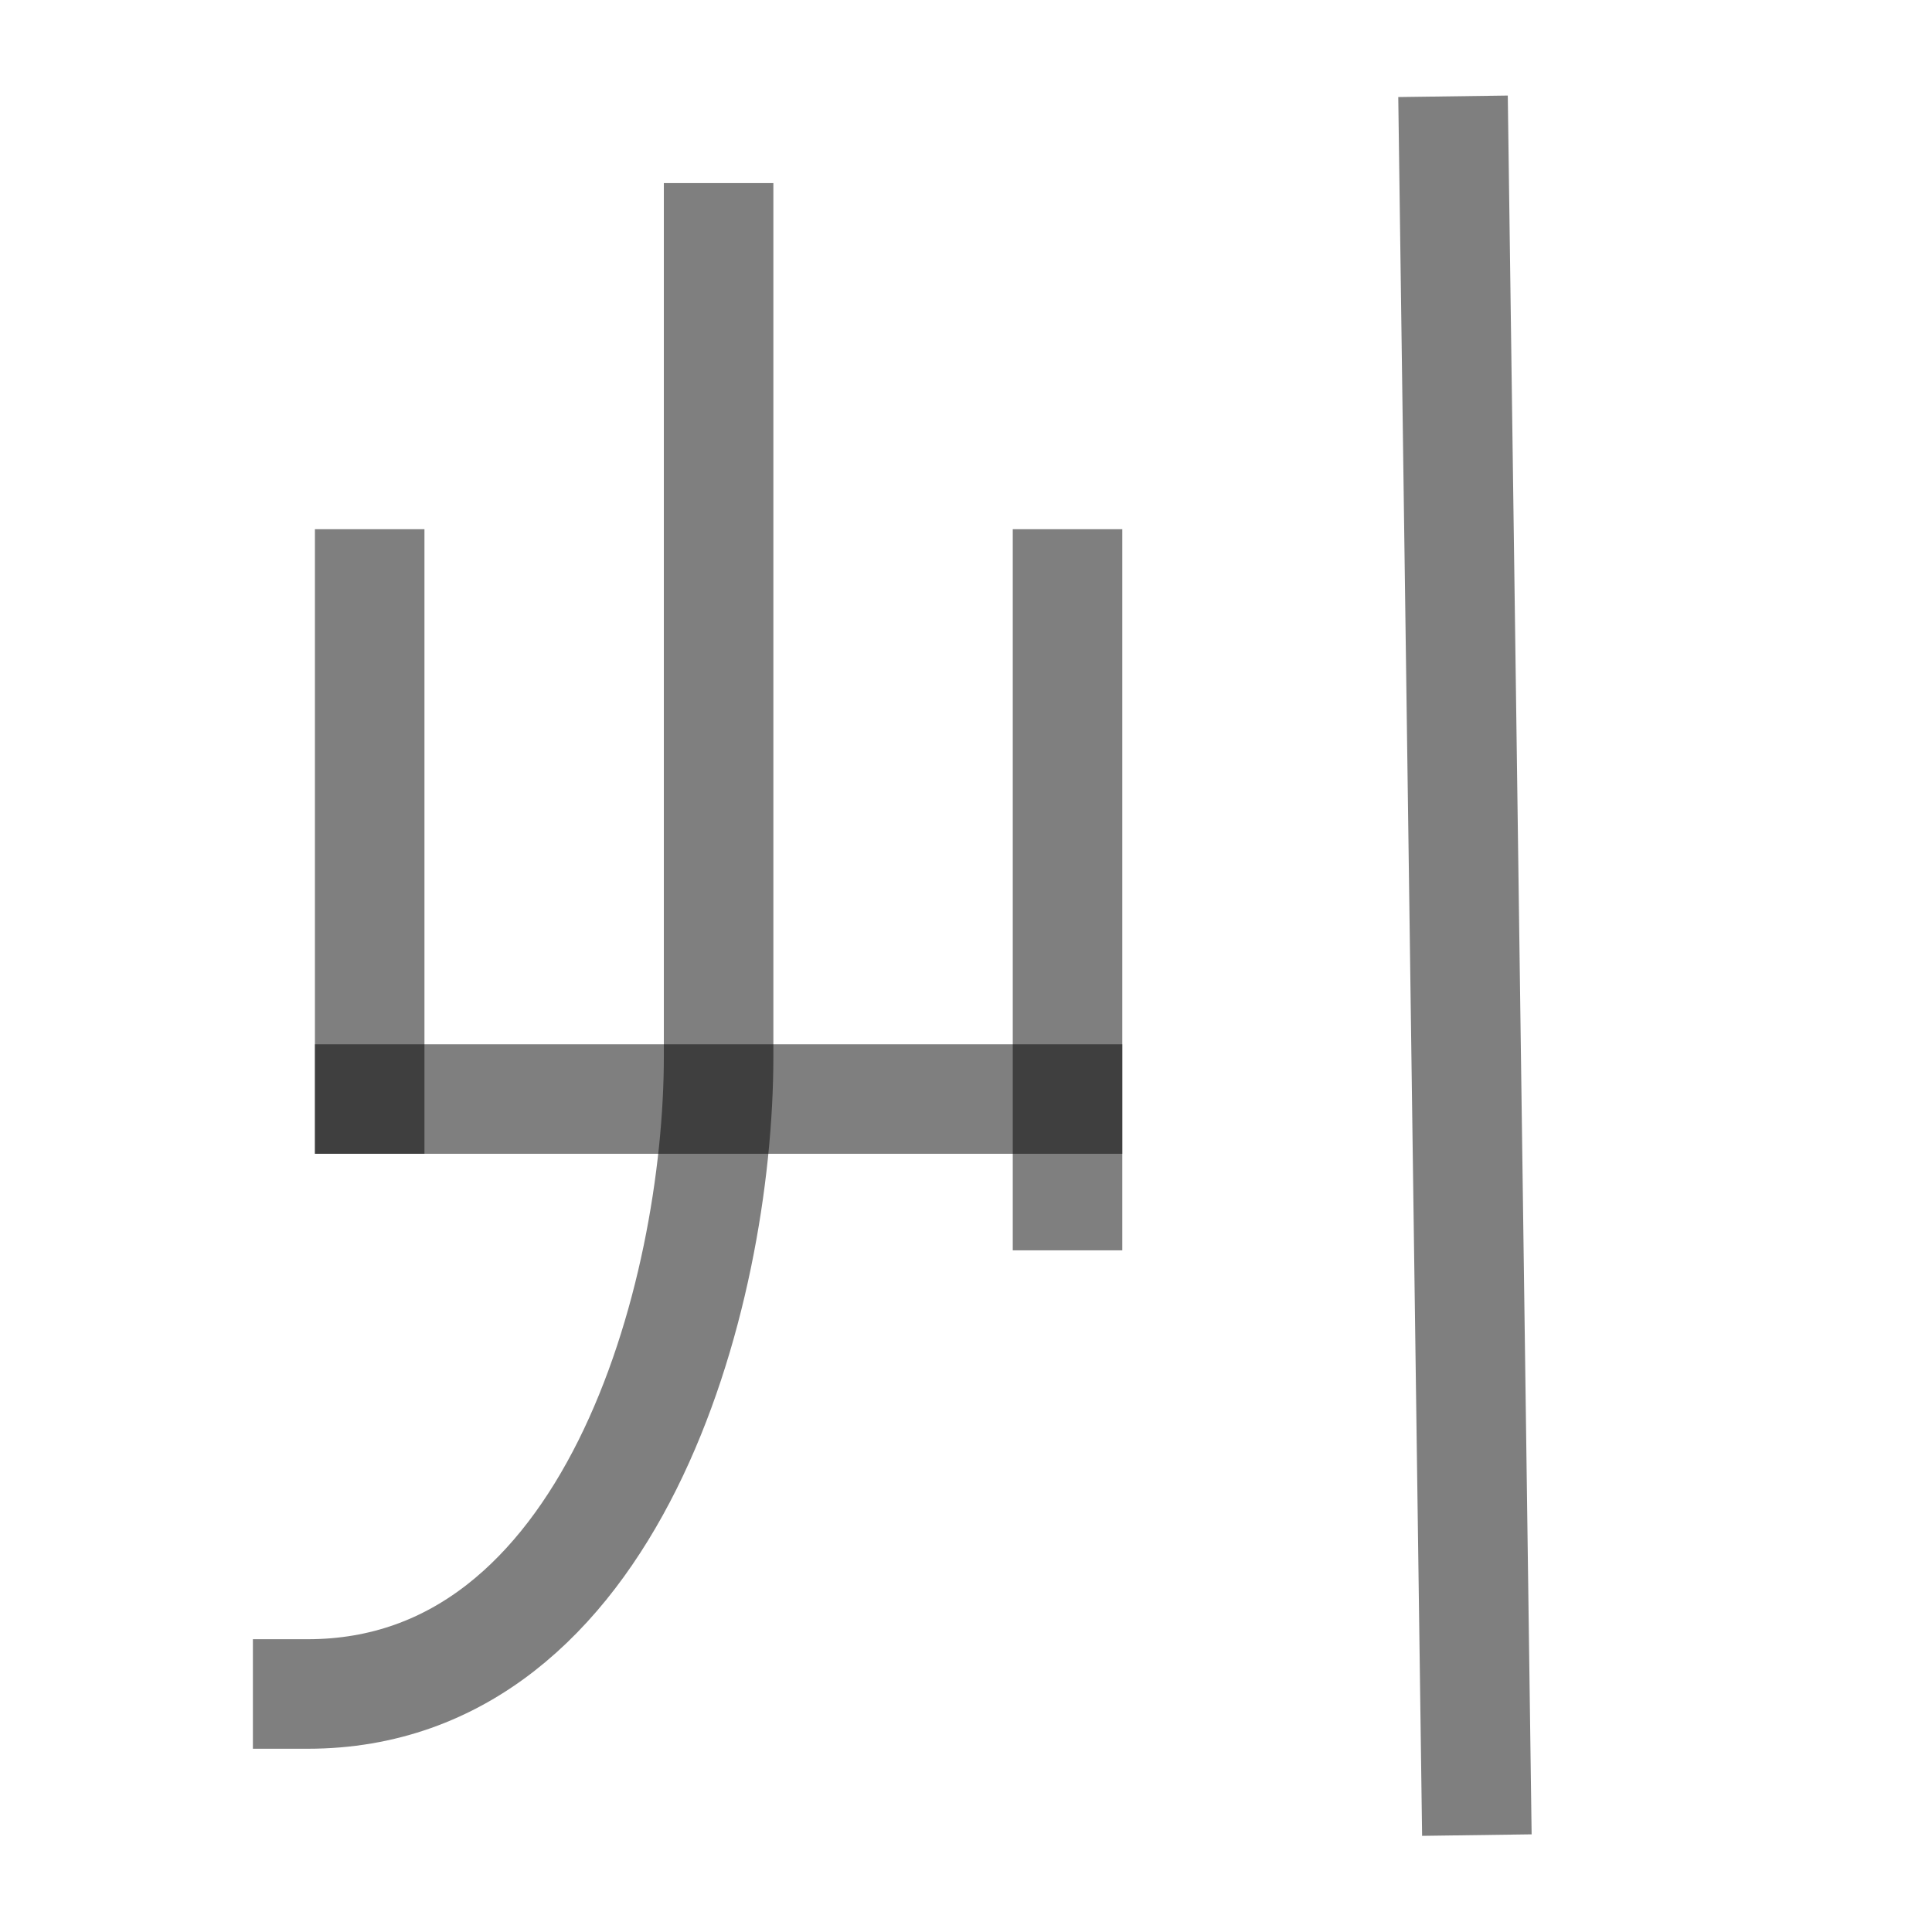 <?xml version="1.0" encoding="UTF-8" standalone="no"?>
<!-- Created with Inkscape (http://www.inkscape.org/) -->

<svg
   width="1000"
   height="1000"
   viewBox="0 0 264.583 264.583"
   version="1.1"
   id="svg5"
   xmlns="http://www.w3.org/2000/svg"
   xmlns:svg="http://www.w3.org/2000/svg">
  <defs
     id="defs2" />
  <path
     style="fill:#000000;fill-opacity:1;stroke:#000000;stroke-width:15;stroke-linecap:square;stroke-linejoin:bevel;stroke-dasharray:none;stroke-opacity:0.5"
     d="M 50.628,150.512 H 146.196"
     id="path2429" />
  <path
     style="fill:none;fill-opacity:1;stroke:#000000;stroke-width:15;stroke-linecap:square;stroke-linejoin:bevel;stroke-dasharray:none;stroke-opacity:0.5"
     d="M 98.412,32.579 V 144.694 c 0,32.694 -14.529,87.293 -56.279,87.293"
     id="path2431" />
  <path
     style="fill:#000000;fill-opacity:1;stroke:#000000;stroke-width:15;stroke-linecap:square;stroke-linejoin:bevel;stroke-dasharray:none;stroke-opacity:0.5"
     d="M 50.628,150.512 V 79.972"
     id="path2433" />
  <path
     style="fill:#000000;fill-opacity:1;stroke:#000000;stroke-width:15;stroke-linecap:square;stroke-linejoin:bevel;stroke-dasharray:none;stroke-opacity:0.5"
     d="M 146.196,163.73 V 79.972"
     id="path2435" />
  <path
     style="fill:#1a1a1a;stroke:#000000;stroke-width:15;stroke-linecap:square;stroke-linejoin:bevel;stroke-opacity:0.502;paint-order:fill markers stroke"
     d="m 199.091,20.688 3.06,223.125"
     id="path9690" />
</svg>
